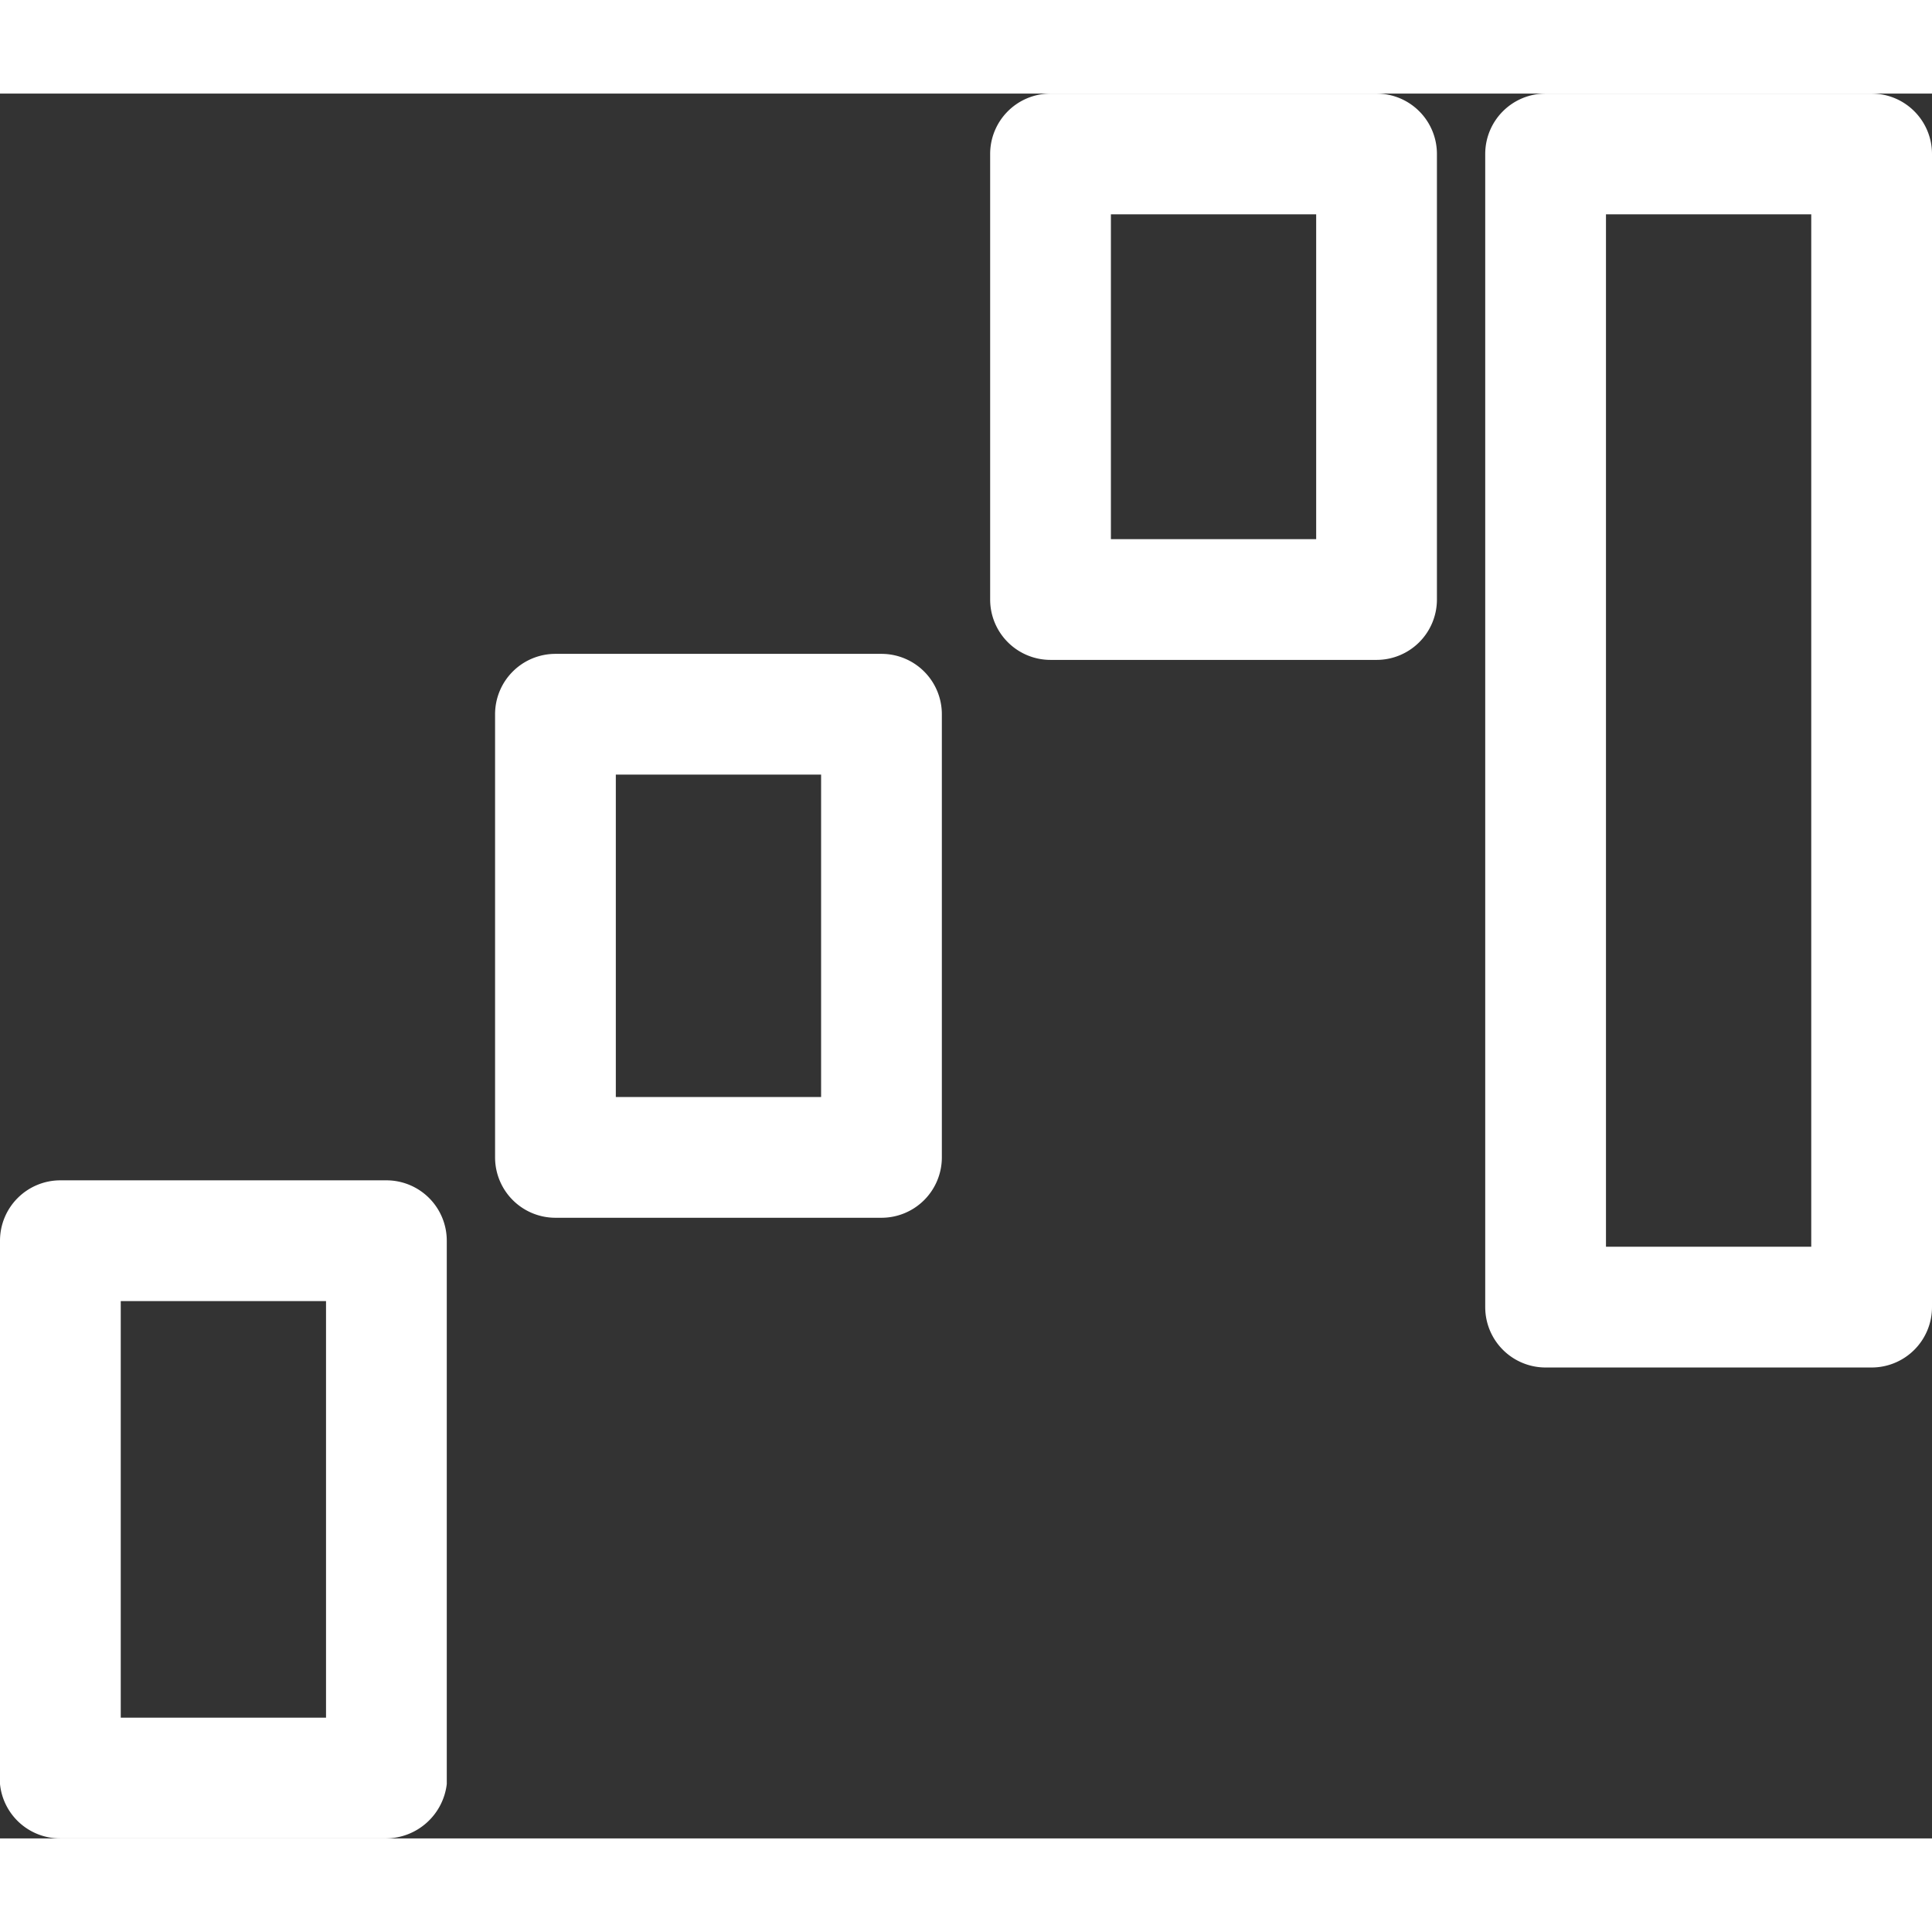 <svg xmlns="http://www.w3.org/2000/svg" width="30" height="30" viewBox="0 0 16 14.45">
  <rect x="0" y="0" width="16" height="14.45" fill="#333333" stroke="none"/>
  <defs>
    <style>
      .cls-1 {
        fill: #fff;
      }
    </style>
  </defs>
  <title>WaterfallChart</title>
  <g id="Layer_2" data-name="Layer 2">
    <g id="Layer_1-2" data-name="Layer 1">
      <g id="Layer_1-2-2" data-name="Layer 1-2">
        <g>
          <path class="cls-1" d="M3.2,14.45H.5A.5.5,0,0,1,0,14V9.5A.5.5,0,0,1,.5,9H3.2a.5.5,0,0,1,.5.5V14A.51.51,0,0,1,3.2,14.45Zm-2.2-1H2.7V10H1Z"/>
          <path class="cls-1" d="M7.3,9.31H4.6a.5.5,0,0,1-.5-.5V5.14a.5.5,0,0,1,.5-.5H7.3a.5.5,0,0,1,.5.5V8.81A.5.5,0,0,1,7.3,9.31Zm-2.2-1H6.8V5.64H5.1Z"/>
          <path class="cls-1" d="M11.4,4.69H8.7a.5.5,0,0,1-.5-.5V.5A.5.5,0,0,1,8.7,0h2.7a.5.5,0,0,1,.5.5V4.19A.5.5,0,0,1,11.4,4.69Zm-2.2-1h1.7V1H9.2Z"/>
          <path class="cls-1" d="M15.5,10.55H12.8a.5.5,0,0,1-.5-.5V.5a.5.5,0,0,1,.5-.5h2.7a.5.5,0,0,1,.5.5v9.55A.5.5,0,0,1,15.5,10.55Zm-2.2-1H15V1H13.3Z"/>
        </g>
      </g>
    </g>
  </g>
</svg>
